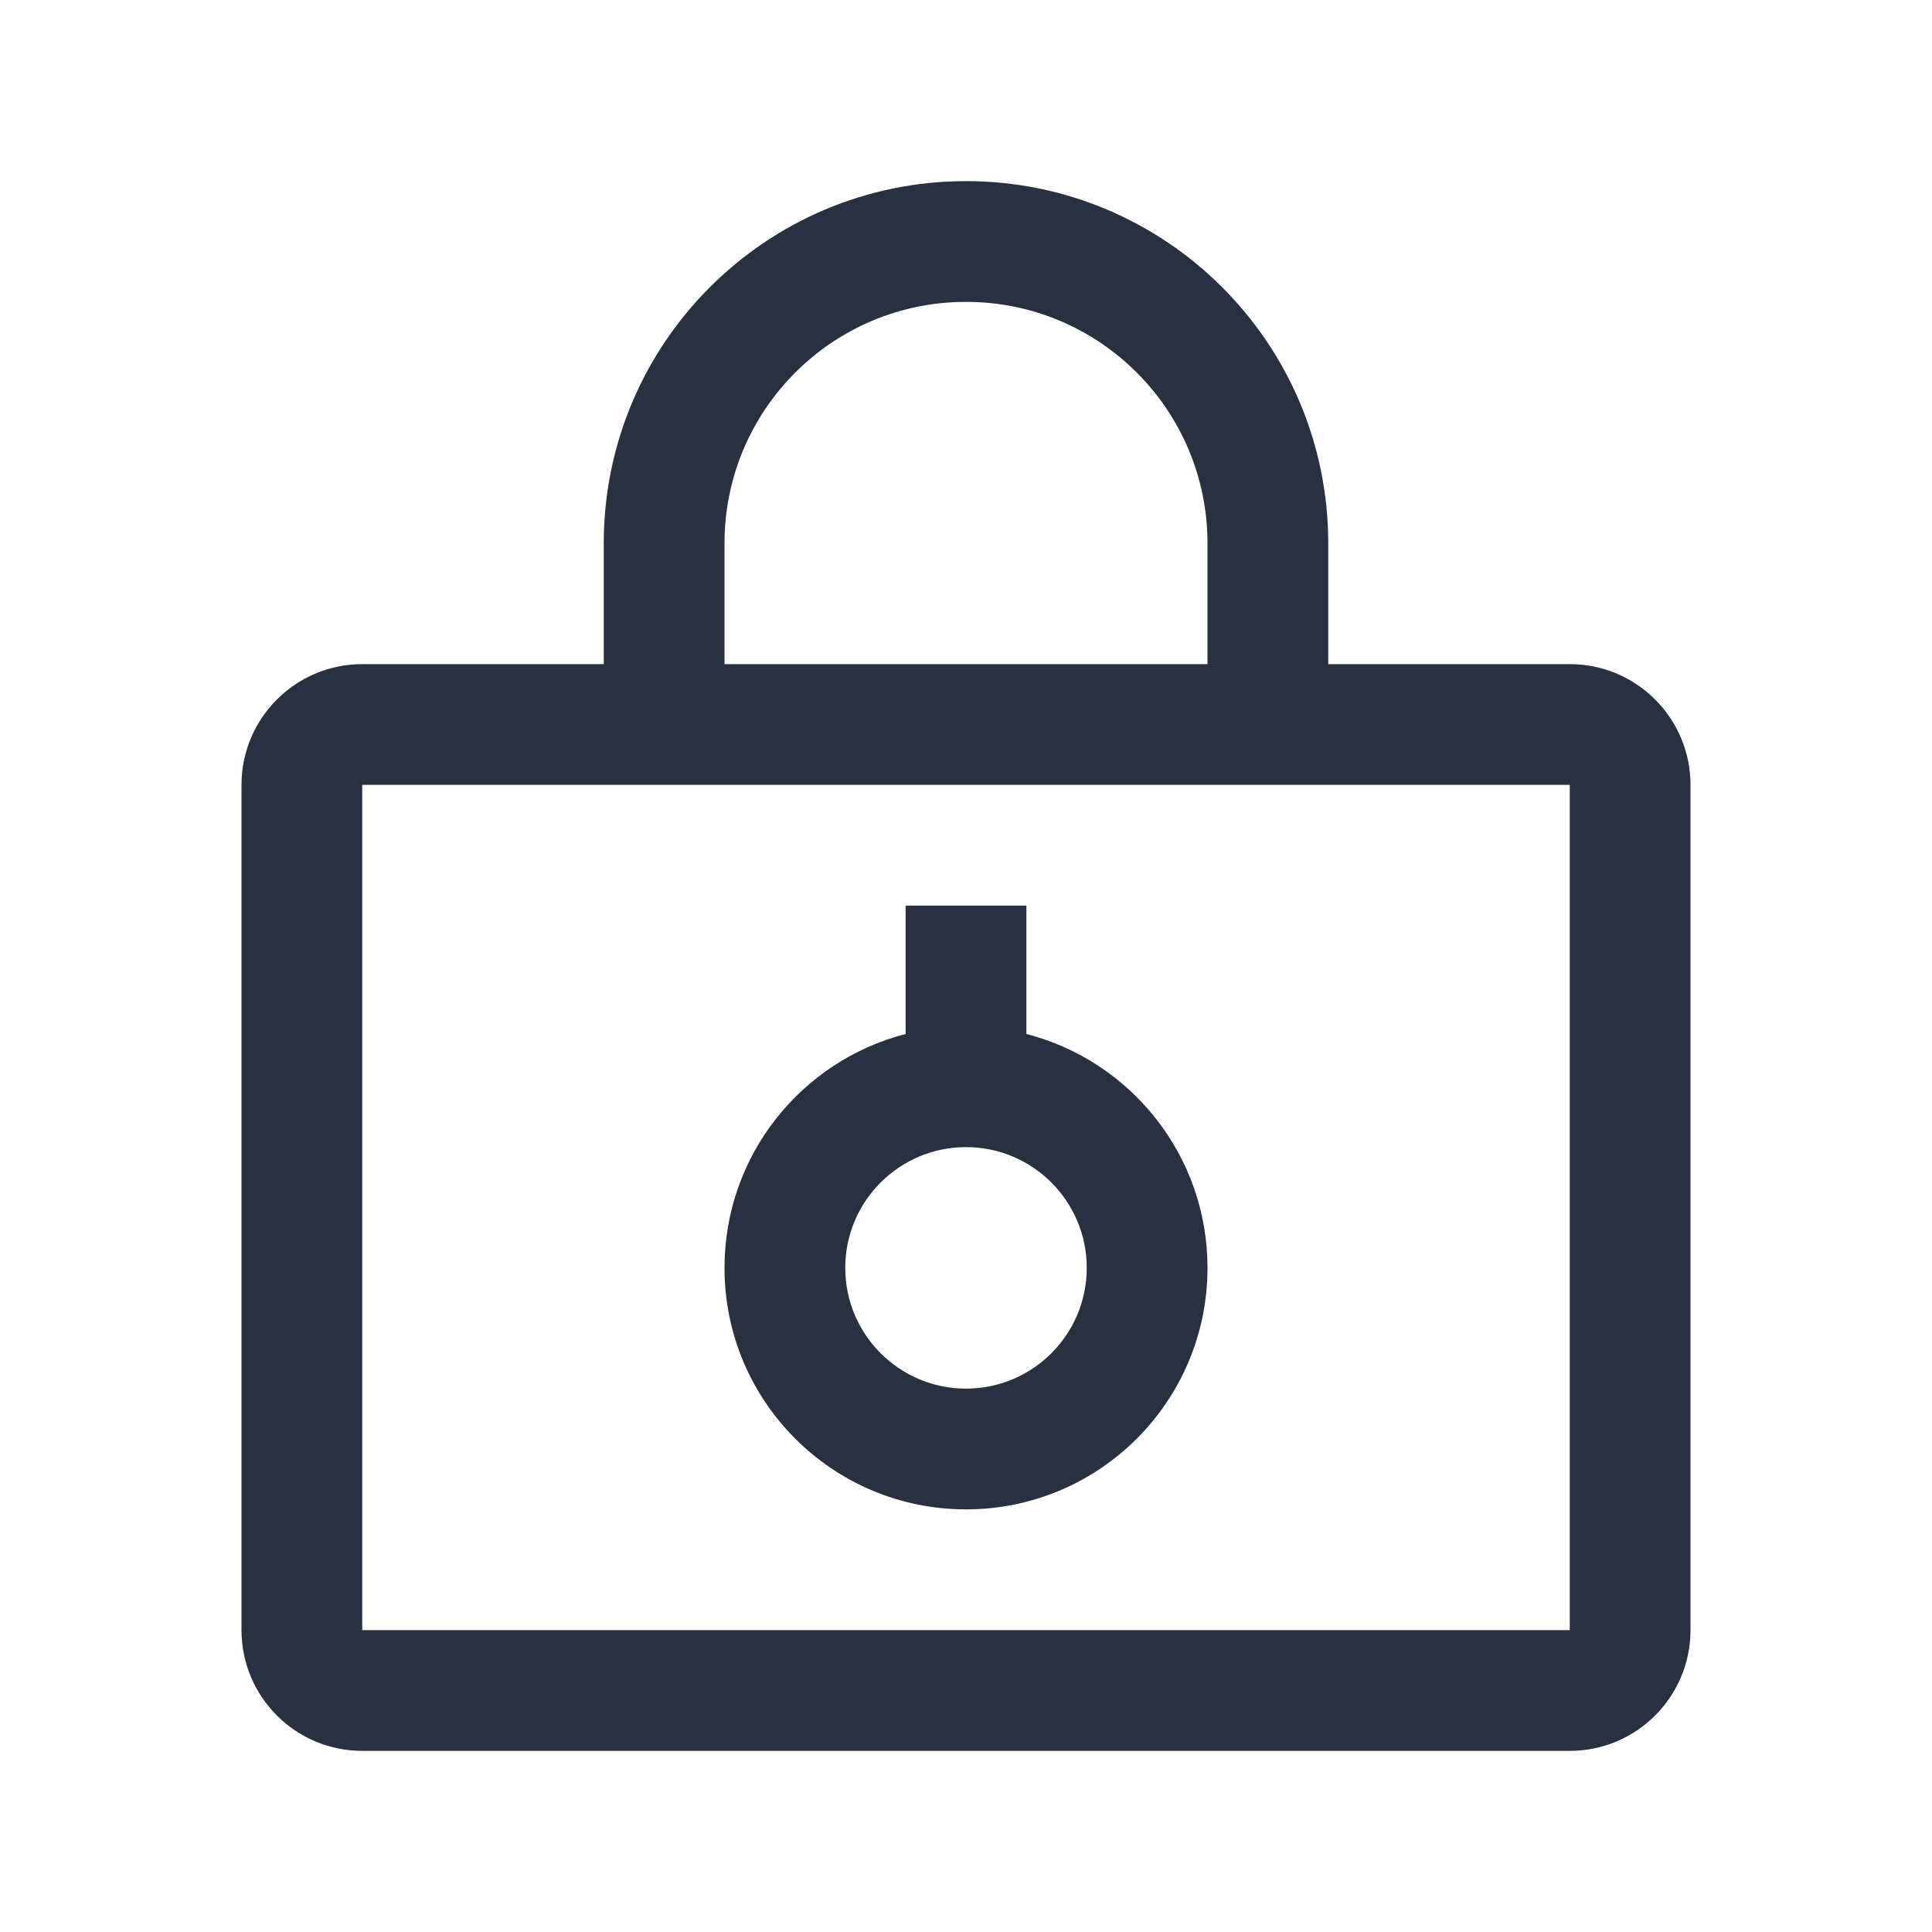 <?xml version="1.0" encoding="UTF-8"?>
<svg width="16px" height="16px" viewBox="0 0 16 16" version="1.1" xmlns="http://www.w3.org/2000/svg" xmlns:xlink="http://www.w3.org/1999/xlink">
    <!-- Generator: Sketch 63 (92445) - https://sketch.com -->
    <title>lock-private</title>
    <desc>Created with Sketch.</desc>
    <g id="lock-private" stroke="none" stroke-width="1" fill="none" fill-rule="evenodd">
        <g transform="translate(2, 1)" fill="#293040" fill-rule="nonzero" id="Combined-Shape">
            <path d="M3,4.5 L3,3.5 C3,1.843 4.343,0.5 6,0.5 C7.657,0.5 9,1.843 9,3.5 L9,4.5 L11,4.5 C11.552,4.5 12,4.948 12,5.5 L12,12.5 C12,13.052 11.552,13.5 11,13.5 L1,13.5 C0.448,13.5 0,13.052 0,12.5 L0,5.5 C0,4.948 0.448,4.5 1,4.5 L3,4.5 Z M3,5.5 L1,5.5 L1,12.5 L11,12.5 L11,5.5 L9,5.5 L3,5.5 Z M5.5,7.563 L5.5,6.5 L6.5,6.5 L6.5,7.563 C7.363,7.785 8,8.568 8,9.5 C8,10.605 7.105,11.5 6,11.5 C4.895,11.5 4,10.605 4,9.5 C4,8.568 4.637,7.785 5.5,7.563 Z M6,8.5 C5.448,8.5 5,8.948 5,9.5 C5,10.052 5.448,10.5 6,10.5 C6.552,10.5 7,10.052 7,9.5 C7,8.948 6.552,8.5 6,8.5 Z M4,4.5 L8,4.5 L8,3.5 C8,2.395 7.105,1.5 6,1.5 C4.895,1.5 4,2.395 4,3.5 L4,4.5 Z"></path>
        </g>
    </g>
</svg>